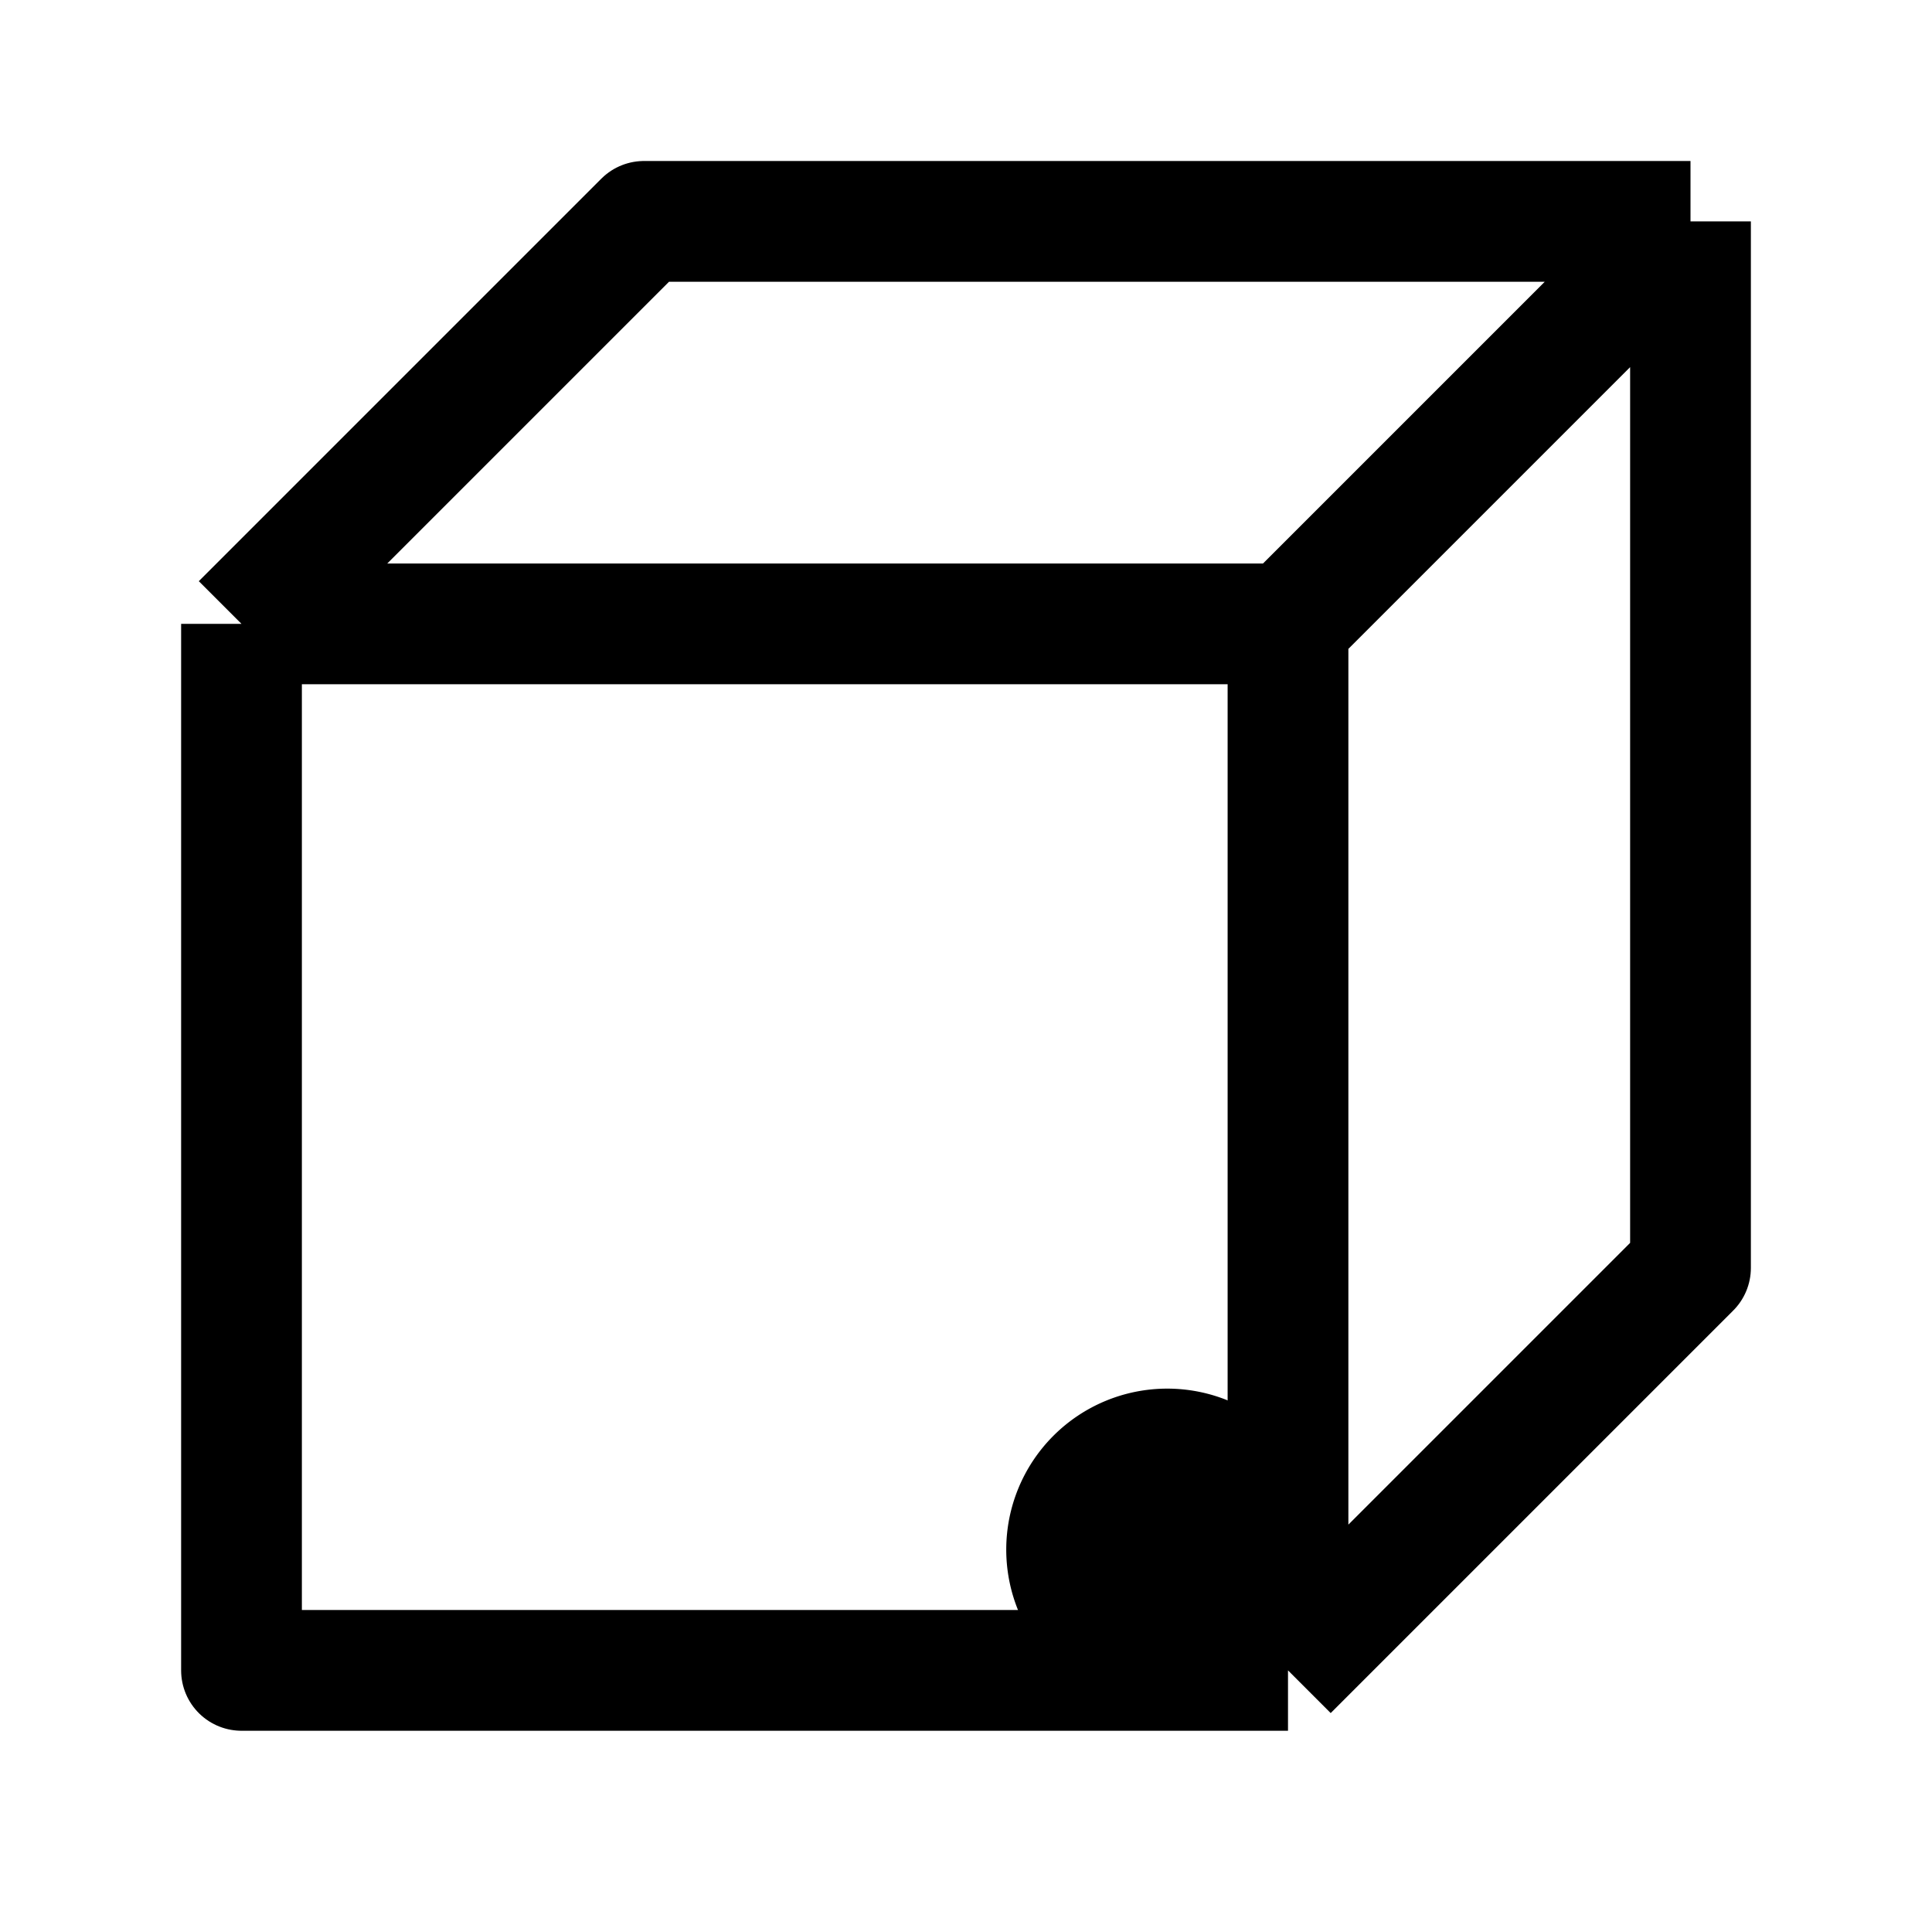 <svg xmlns="http://www.w3.org/2000/svg" width="24" height="24" fill="none" viewBox="0 0 24 24">
  <path fill="color(display-p3 .769 .894 .337)" d="M16.5 19.25a2 2 0 1 1-4 0 2 2 0 0 1 4 0Z"/>
  <path stroke="#000" stroke-linejoin="round" stroke-width="1.5" d="M3 7.75v13h13m-13-13h13m-13 0 5-5h13m-5 18v-13m0 13 5-5v-13m-5 5 5-5"/>
</svg>
